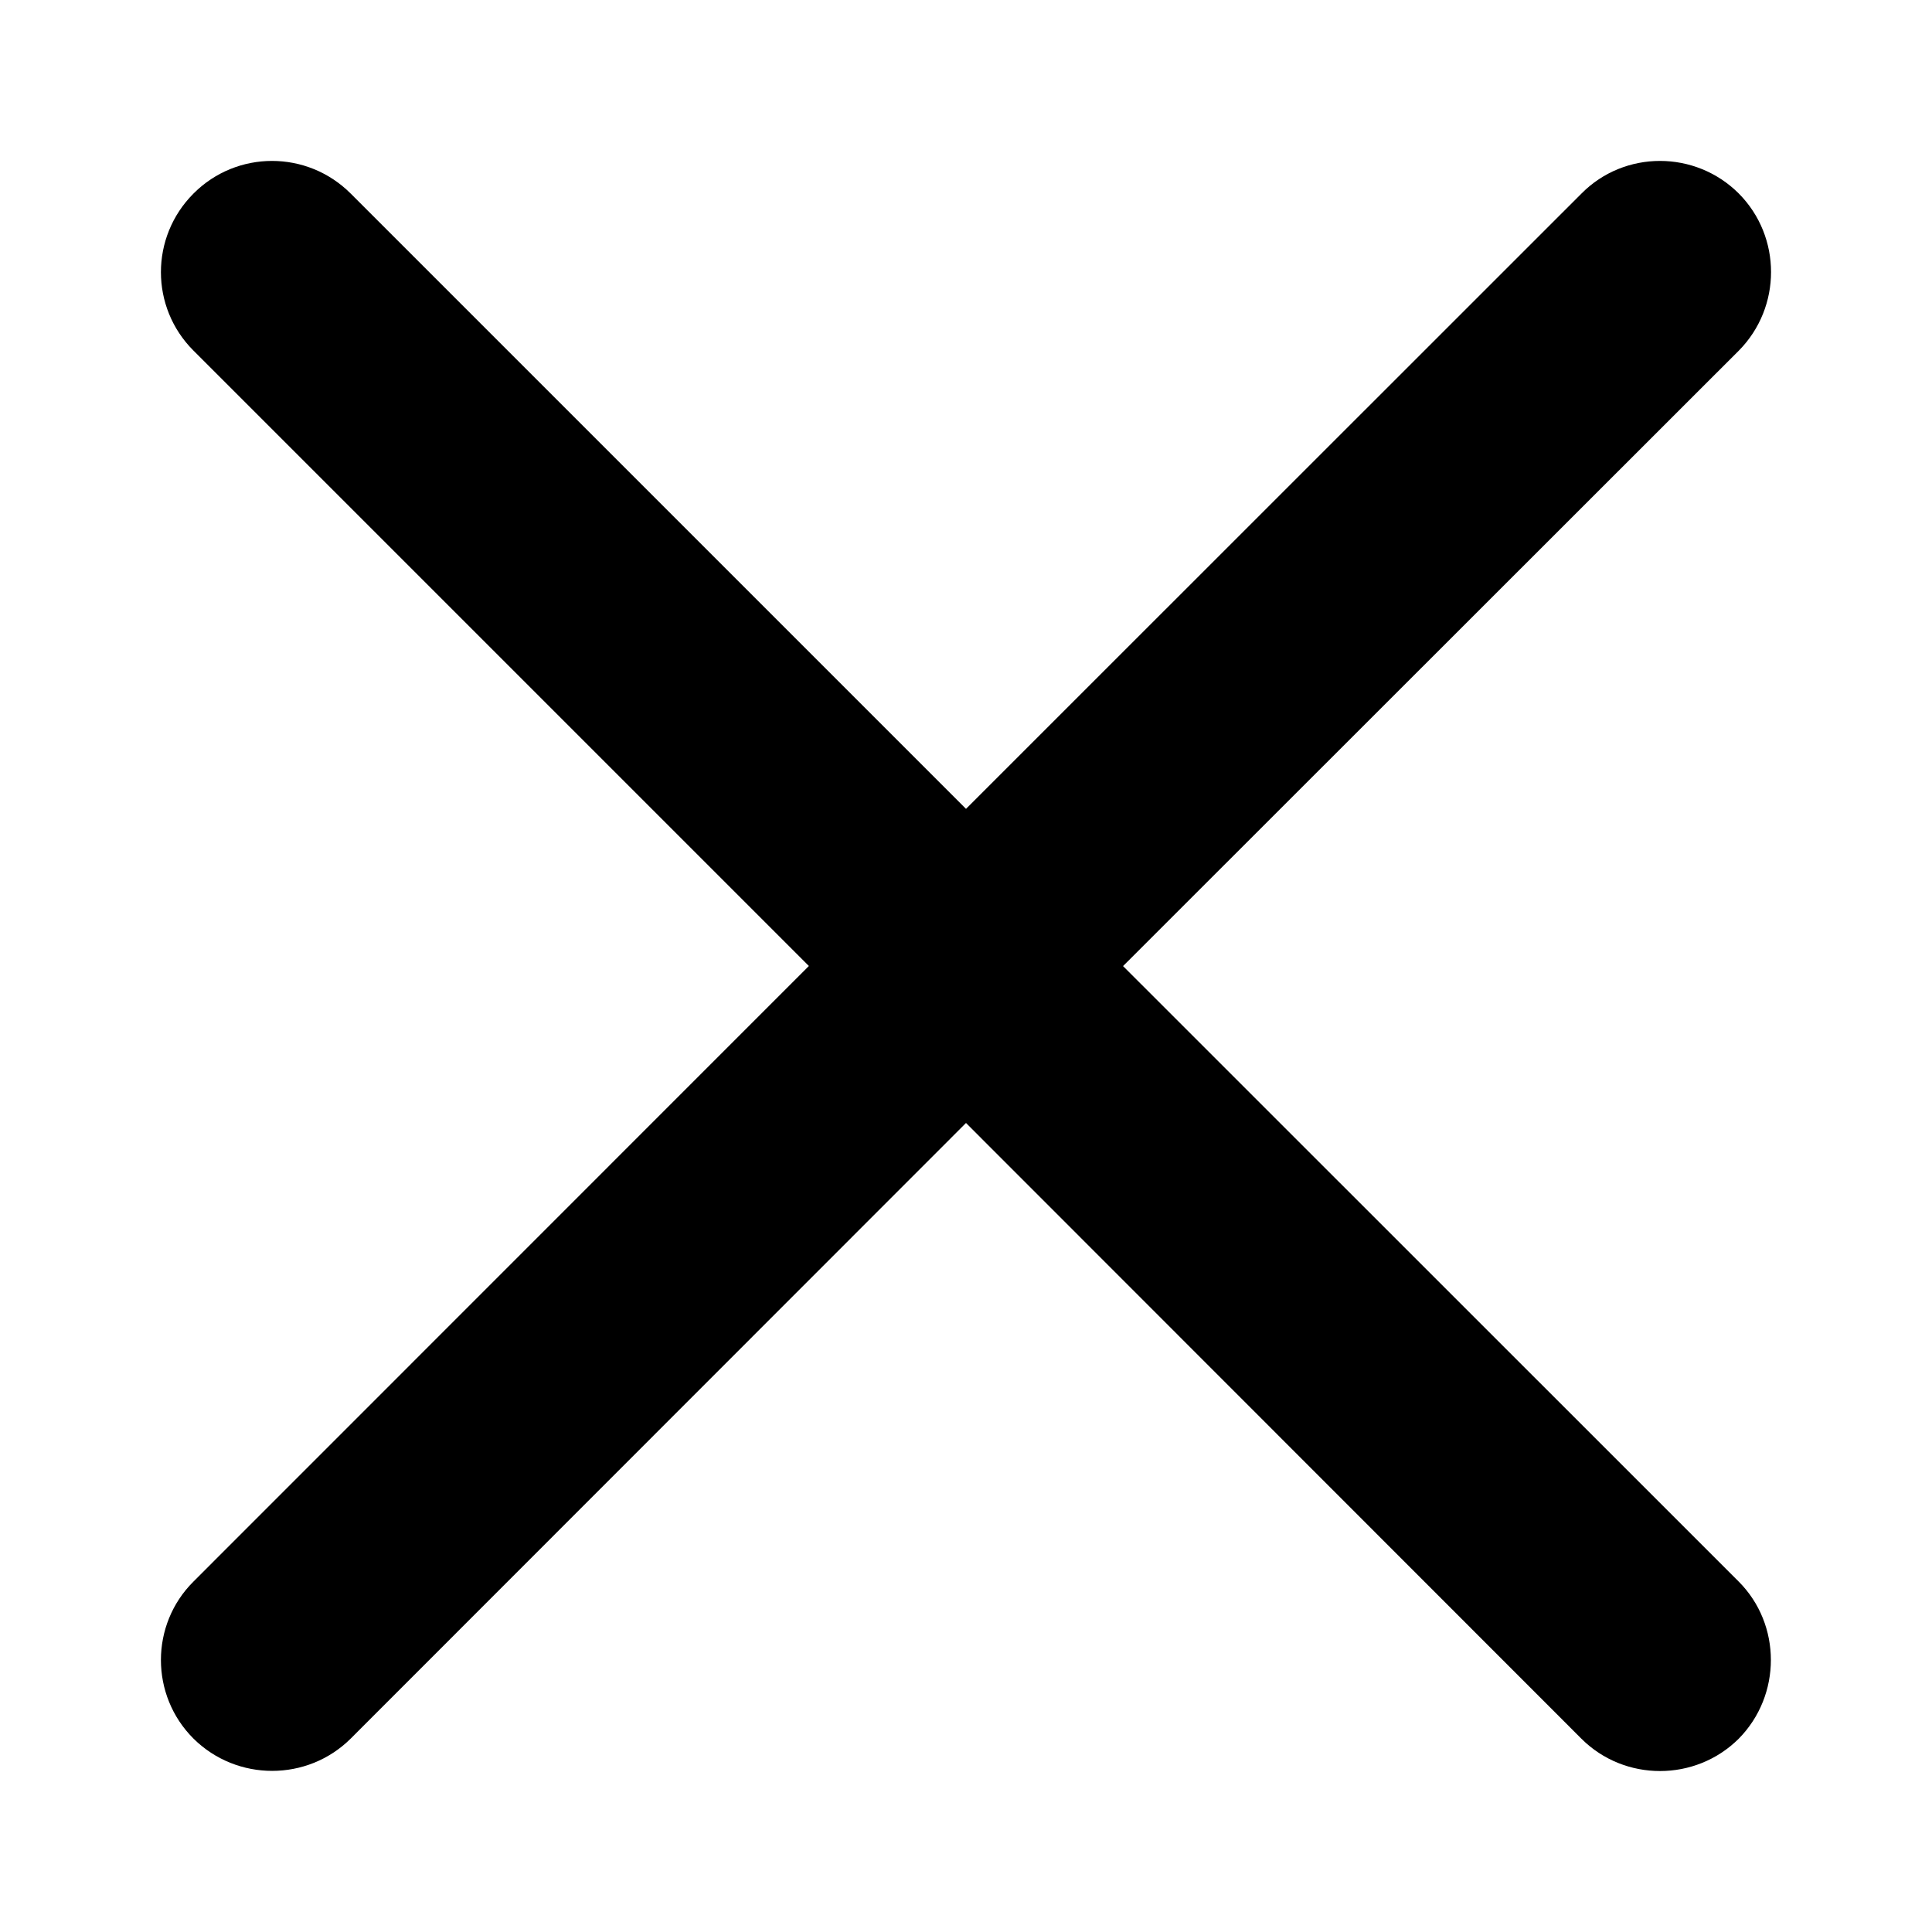 <svg width="12" height="12" viewBox="0 0 12 12" xmlns="http://www.w3.org/2000/svg"><path d="M6.976 6L10.8 2.178c.267-.27.267-.707 0-.976-.27-.27-.71-.27-.977 0L6 5.024 2.178 1.202c-.27-.27-.707-.27-.976 0-.27.27-.27.707 0 .976L5.024 6 1.202 9.823c-.27.268-.27.707 0 .976.27.267.707.267.976 0L6 6.975 9.823 10.8c.268.267.707.267.976 0 .267-.27.267-.71 0-.977L6.975 6z"/></svg>